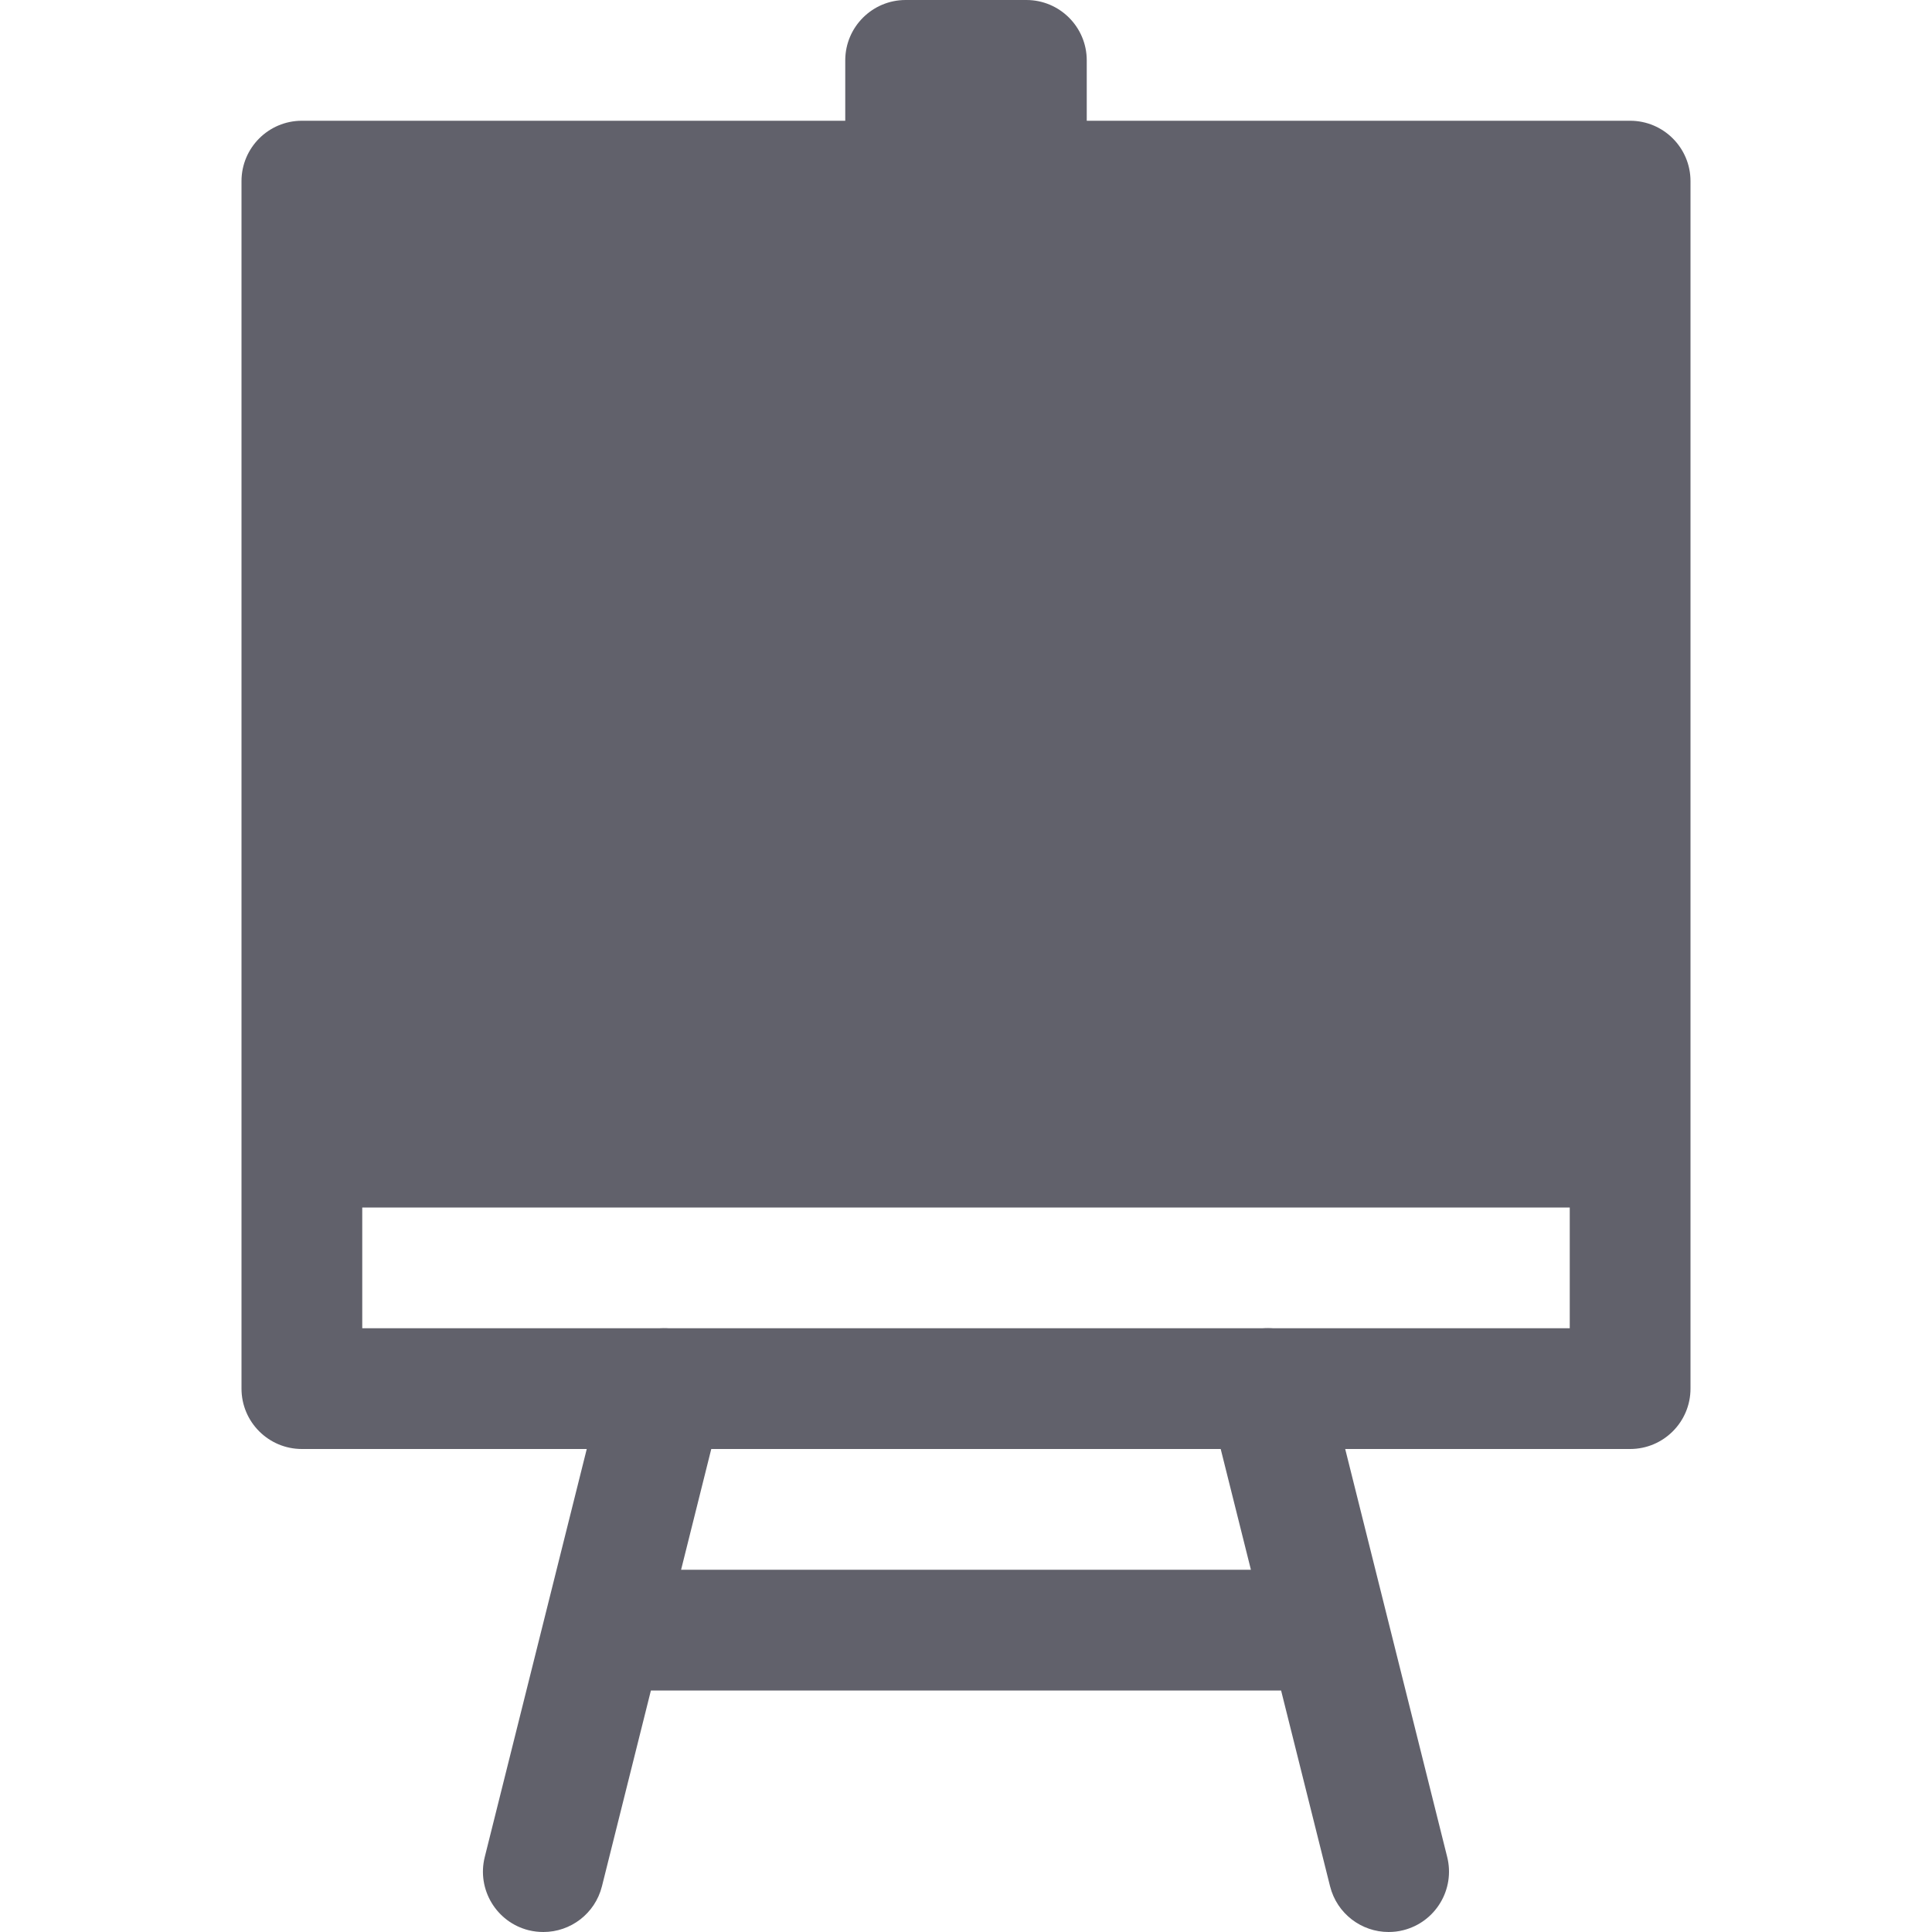 <svg xmlns="http://www.w3.org/2000/svg" height="32" width="32" viewBox="0 0 32 32"><title>canvas 5</title><g fill="#61616b" class="nc-icon-wrapper"><path data-color="color-2" fill="#61616b" d="M23.97,30.757l-2-8c-0.134-0.536-0.679-0.861-1.213-0.728 c-0.536,0.134-0.861,0.677-0.728,1.213L20.719,26h-9.438l0.689-2.757c0.134-0.536-0.192-1.079-0.728-1.213 c-0.534-0.133-1.079,0.192-1.213,0.728l-2,8c-0.134,0.536,0.192,1.079,0.728,1.213C8.839,31.991,8.92,32,9.001,32 c0.448,0,0.855-0.303,0.969-0.757L10.781,28h10.438l0.811,3.243C22.144,31.697,22.551,32,22.999,32c0.081,0,0.162-0.009,0.244-0.03 C23.778,31.836,24.104,31.293,23.97,30.757z"></path> <path fill="#61616b" d="M27,2h-9V1c0-0.552-0.448-1-1-1h-2c-0.552,0-1,0.448-1,1v1H5C4.448,2,4,2.448,4,3v20c0,0.552,0.448,1,1,1h22 c0.552,0,1-0.448,1-1V3C28,2.448,27.552,2,27,2z M26,22H6v-2h20V22z"></path></g></svg>